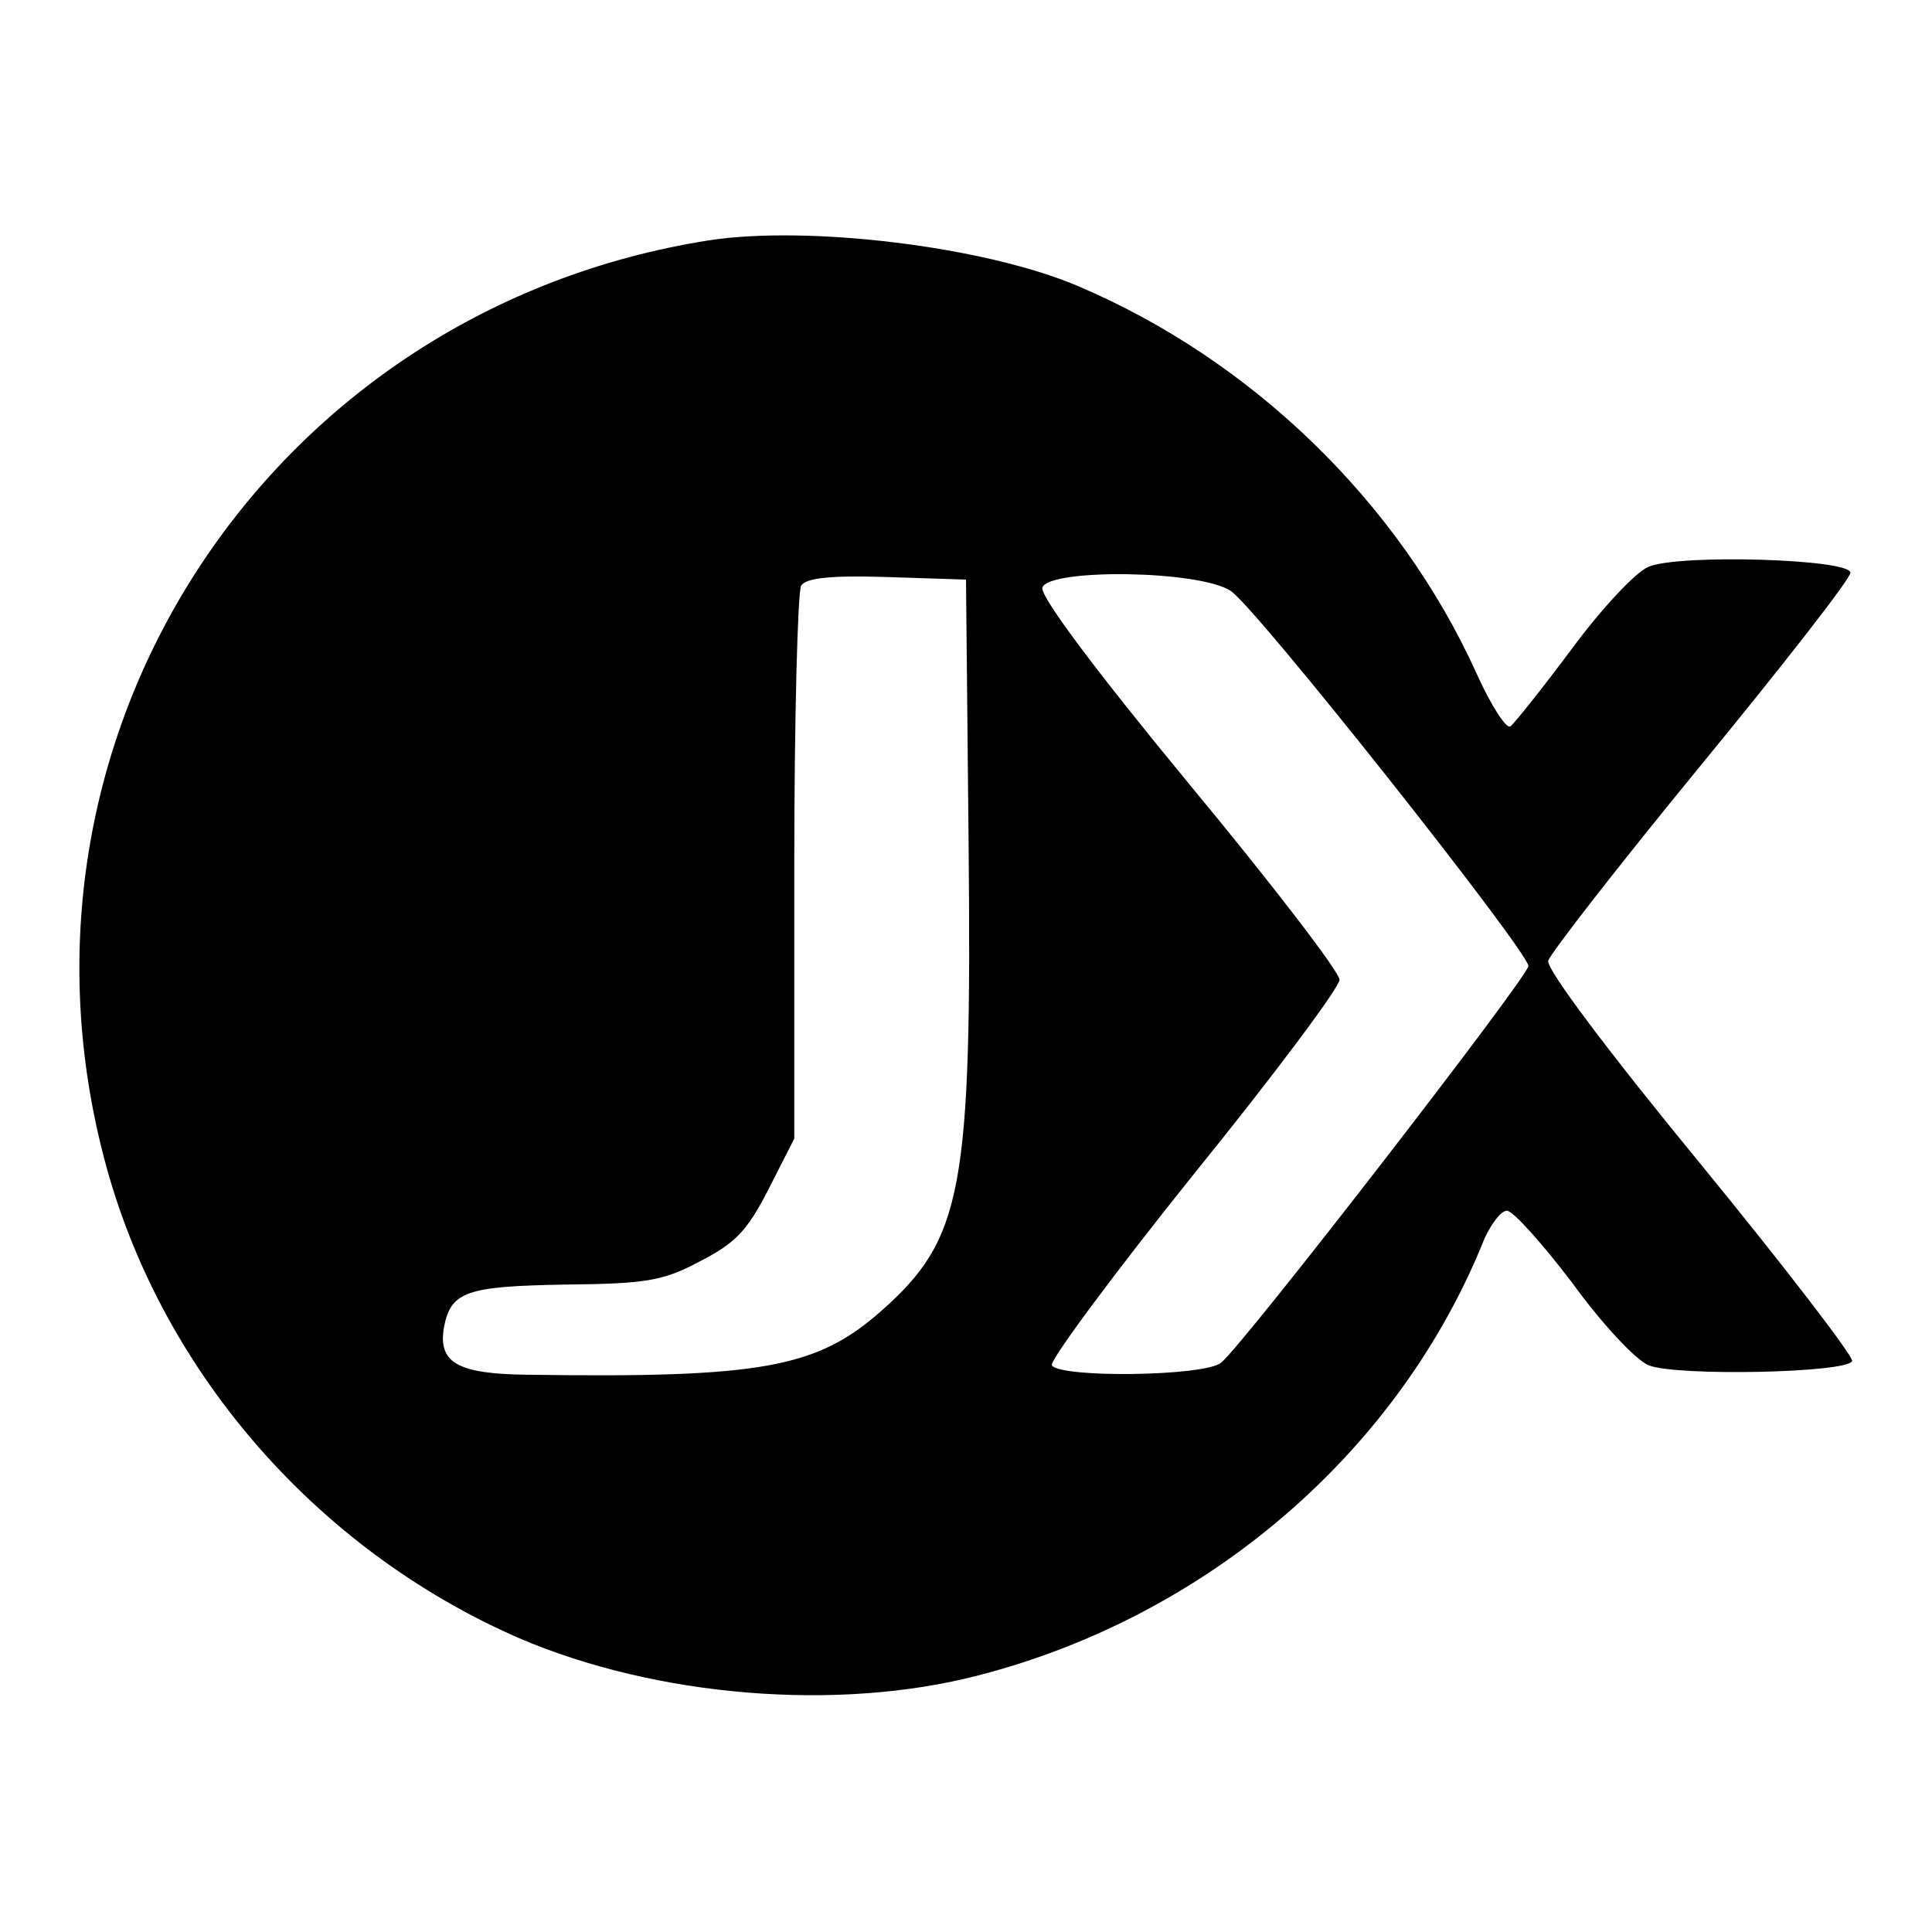 <?xml version="1.0" standalone="no"?>
<!DOCTYPE svg PUBLIC "-//W3C//DTD SVG 20010904//EN"
 "http://www.w3.org/TR/2001/REC-SVG-20010904/DTD/svg10.dtd">
<svg version="1.0" xmlns="http://www.w3.org/2000/svg"
 width="225pt" height="225pt" viewBox="0 0 225 225"
 preserveAspectRatio="xMidYMid meet">

<g transform="translate(0,225) scale(0.1,-0.1)"
fill="#000000" stroke="none">
<path d="M825 1970 c-507 -80 -832 -569 -705 -1064 63 -248 246 -460 485 -564
159 -68 370 -86 535 -43 267 69 490 261 589 509 8 17 19 32 26 32 7 0 41 -38
76 -84 34 -47 74 -90 89 -96 32 -13 232 -9 237 5 1 6 -78 109 -177 230 -106
129 -179 226 -177 236 2 8 82 111 178 228 96 117 174 217 174 224 0 16 -199
22 -235 7 -15 -6 -55 -49 -89 -95 -35 -47 -67 -87 -72 -91 -5 -3 -23 25 -40
63 -90 198 -261 364 -464 450 -108 46 -314 71 -430 53z m303 -700 c4 -407 -7
-463 -102 -547 -75 -66 -139 -78 -413 -74 -80 1 -103 14 -96 55 8 42 26 48
141 50 94 1 114 4 157 27 41 21 55 35 80 84 l30 59 0 315 c0 174 4 322 8 329
6 9 34 12 100 10 l92 -3 3 -305z m305 292 c28 -17 346 -419 347 -437 0 -12
-334 -444 -358 -462 -19 -16 -188 -18 -197 -3 -3 5 71 105 164 221 94 116 171
219 171 228 0 9 -79 112 -176 229 -108 131 -174 219 -170 228 9 22 182 20 219
-4z"/>
</g>
</svg>

